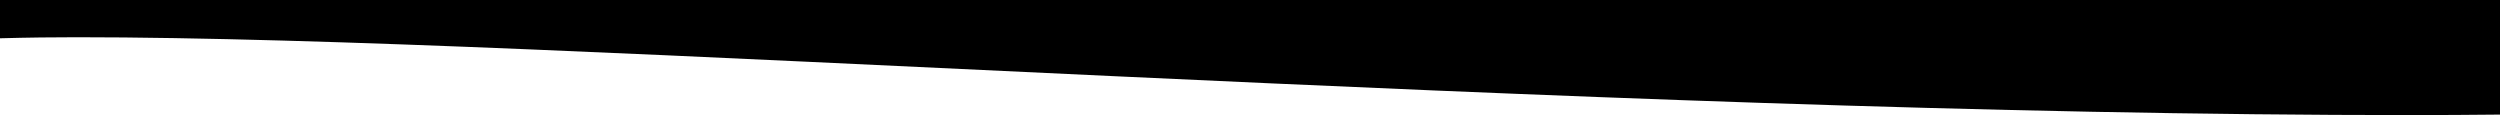 <?xml version="1.0" encoding="utf-8"?>
<!-- Generator: Adobe Illustrator 25.3.0, SVG Export Plug-In . SVG Version: 6.00 Build 0)  -->
<svg version="1.1" xmlns="http://www.w3.org/2000/svg" xmlns:xlink="http://www.w3.org/1999/xlink" x="0px" y="0px"
	 viewBox="0 0 960 44.2" xml:space="preserve">
<style type="text/css">
	.bottombannershortst0{fill:#FFFFFF;}
	.bottombannershortst1{fill:#444444;}
</style>
<path d="M960,0H0v14.7c10.9-0.3,20.8-0.4,29.5-0.4c187.7,0,575.2,29.9,896.7,29.9c11.4,0,22.7-0.1,33.9-0.2V0z"/>
</svg>
